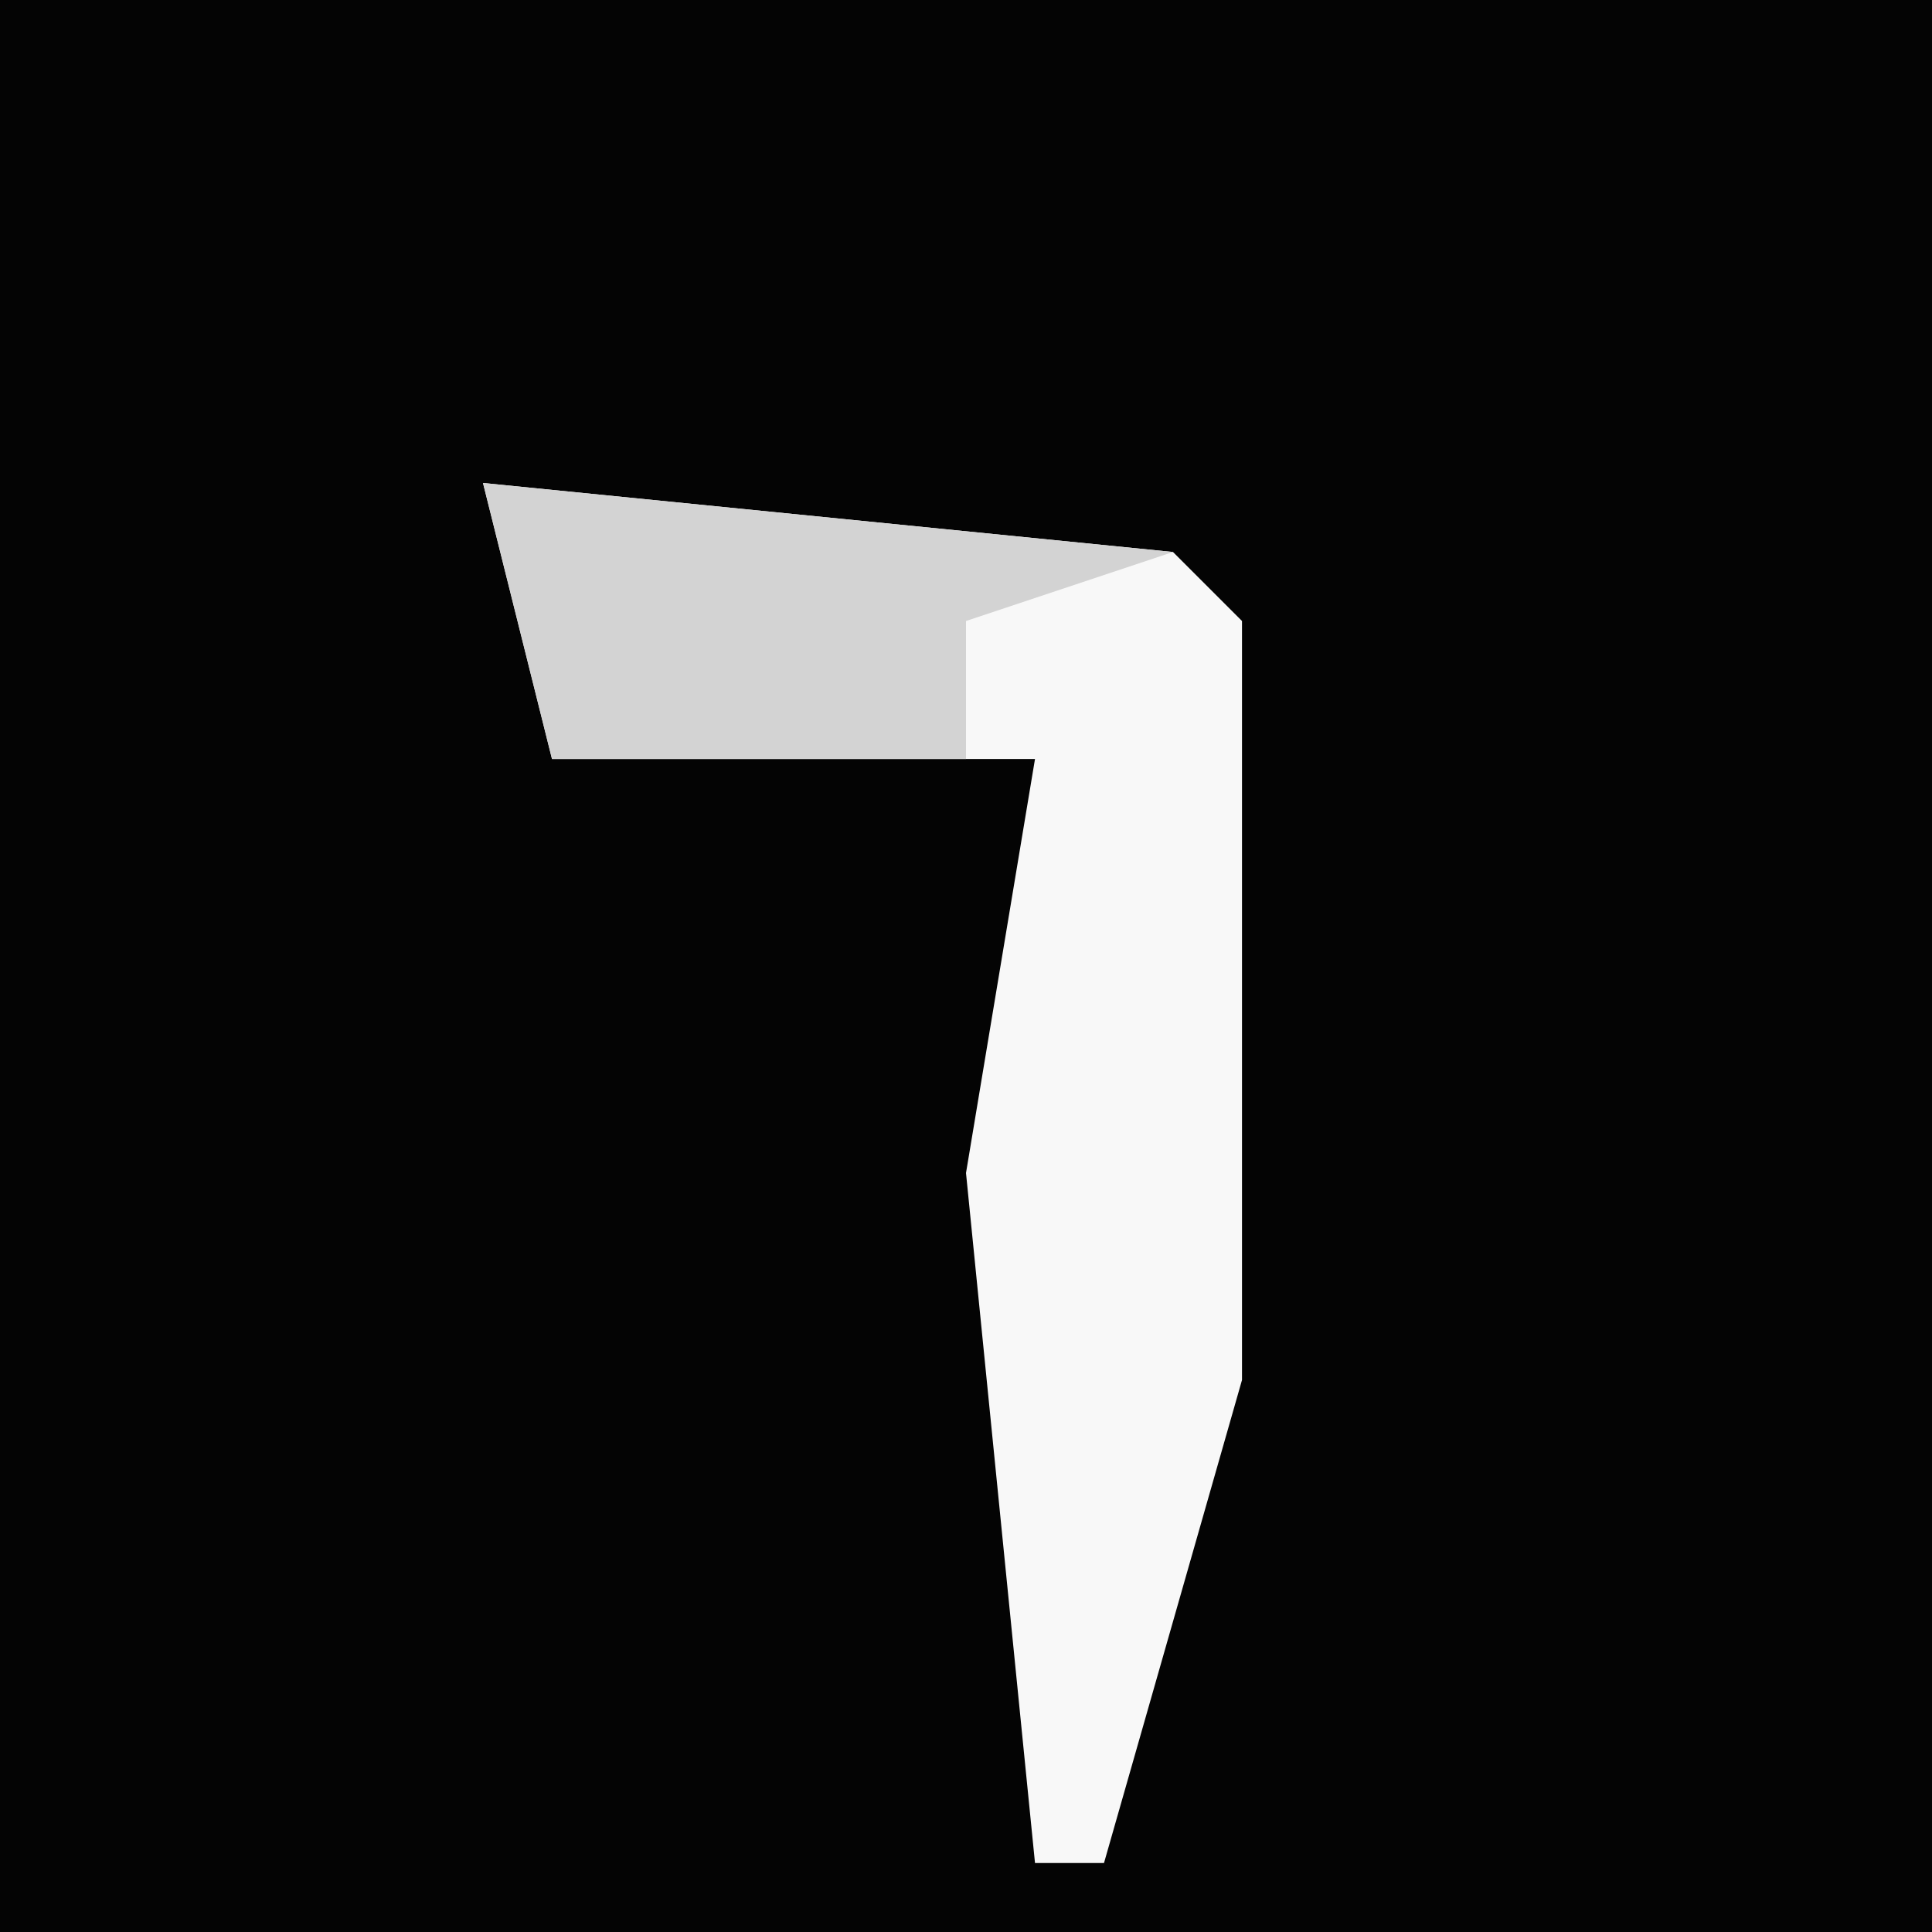 <?xml version="1.0" encoding="UTF-8"?>
<svg version="1.1" xmlns="http://www.w3.org/2000/svg" width="28" height="28">
<path d="M0,0 L28,0 L28,28 L0,28 Z " fill="#040404" transform="translate(0,0)"/>
<path d="M0,0 L10,1 L11,2 L11,13 L9,20 L8,20 L7,10 L8,4 L1,4 Z " fill="#F8F8F8" transform="translate(7,7)"/>
<path d="M0,0 L10,1 L7,2 L7,4 L1,4 Z " fill="#D3D3D3" transform="translate(7,7)"/>
</svg>
